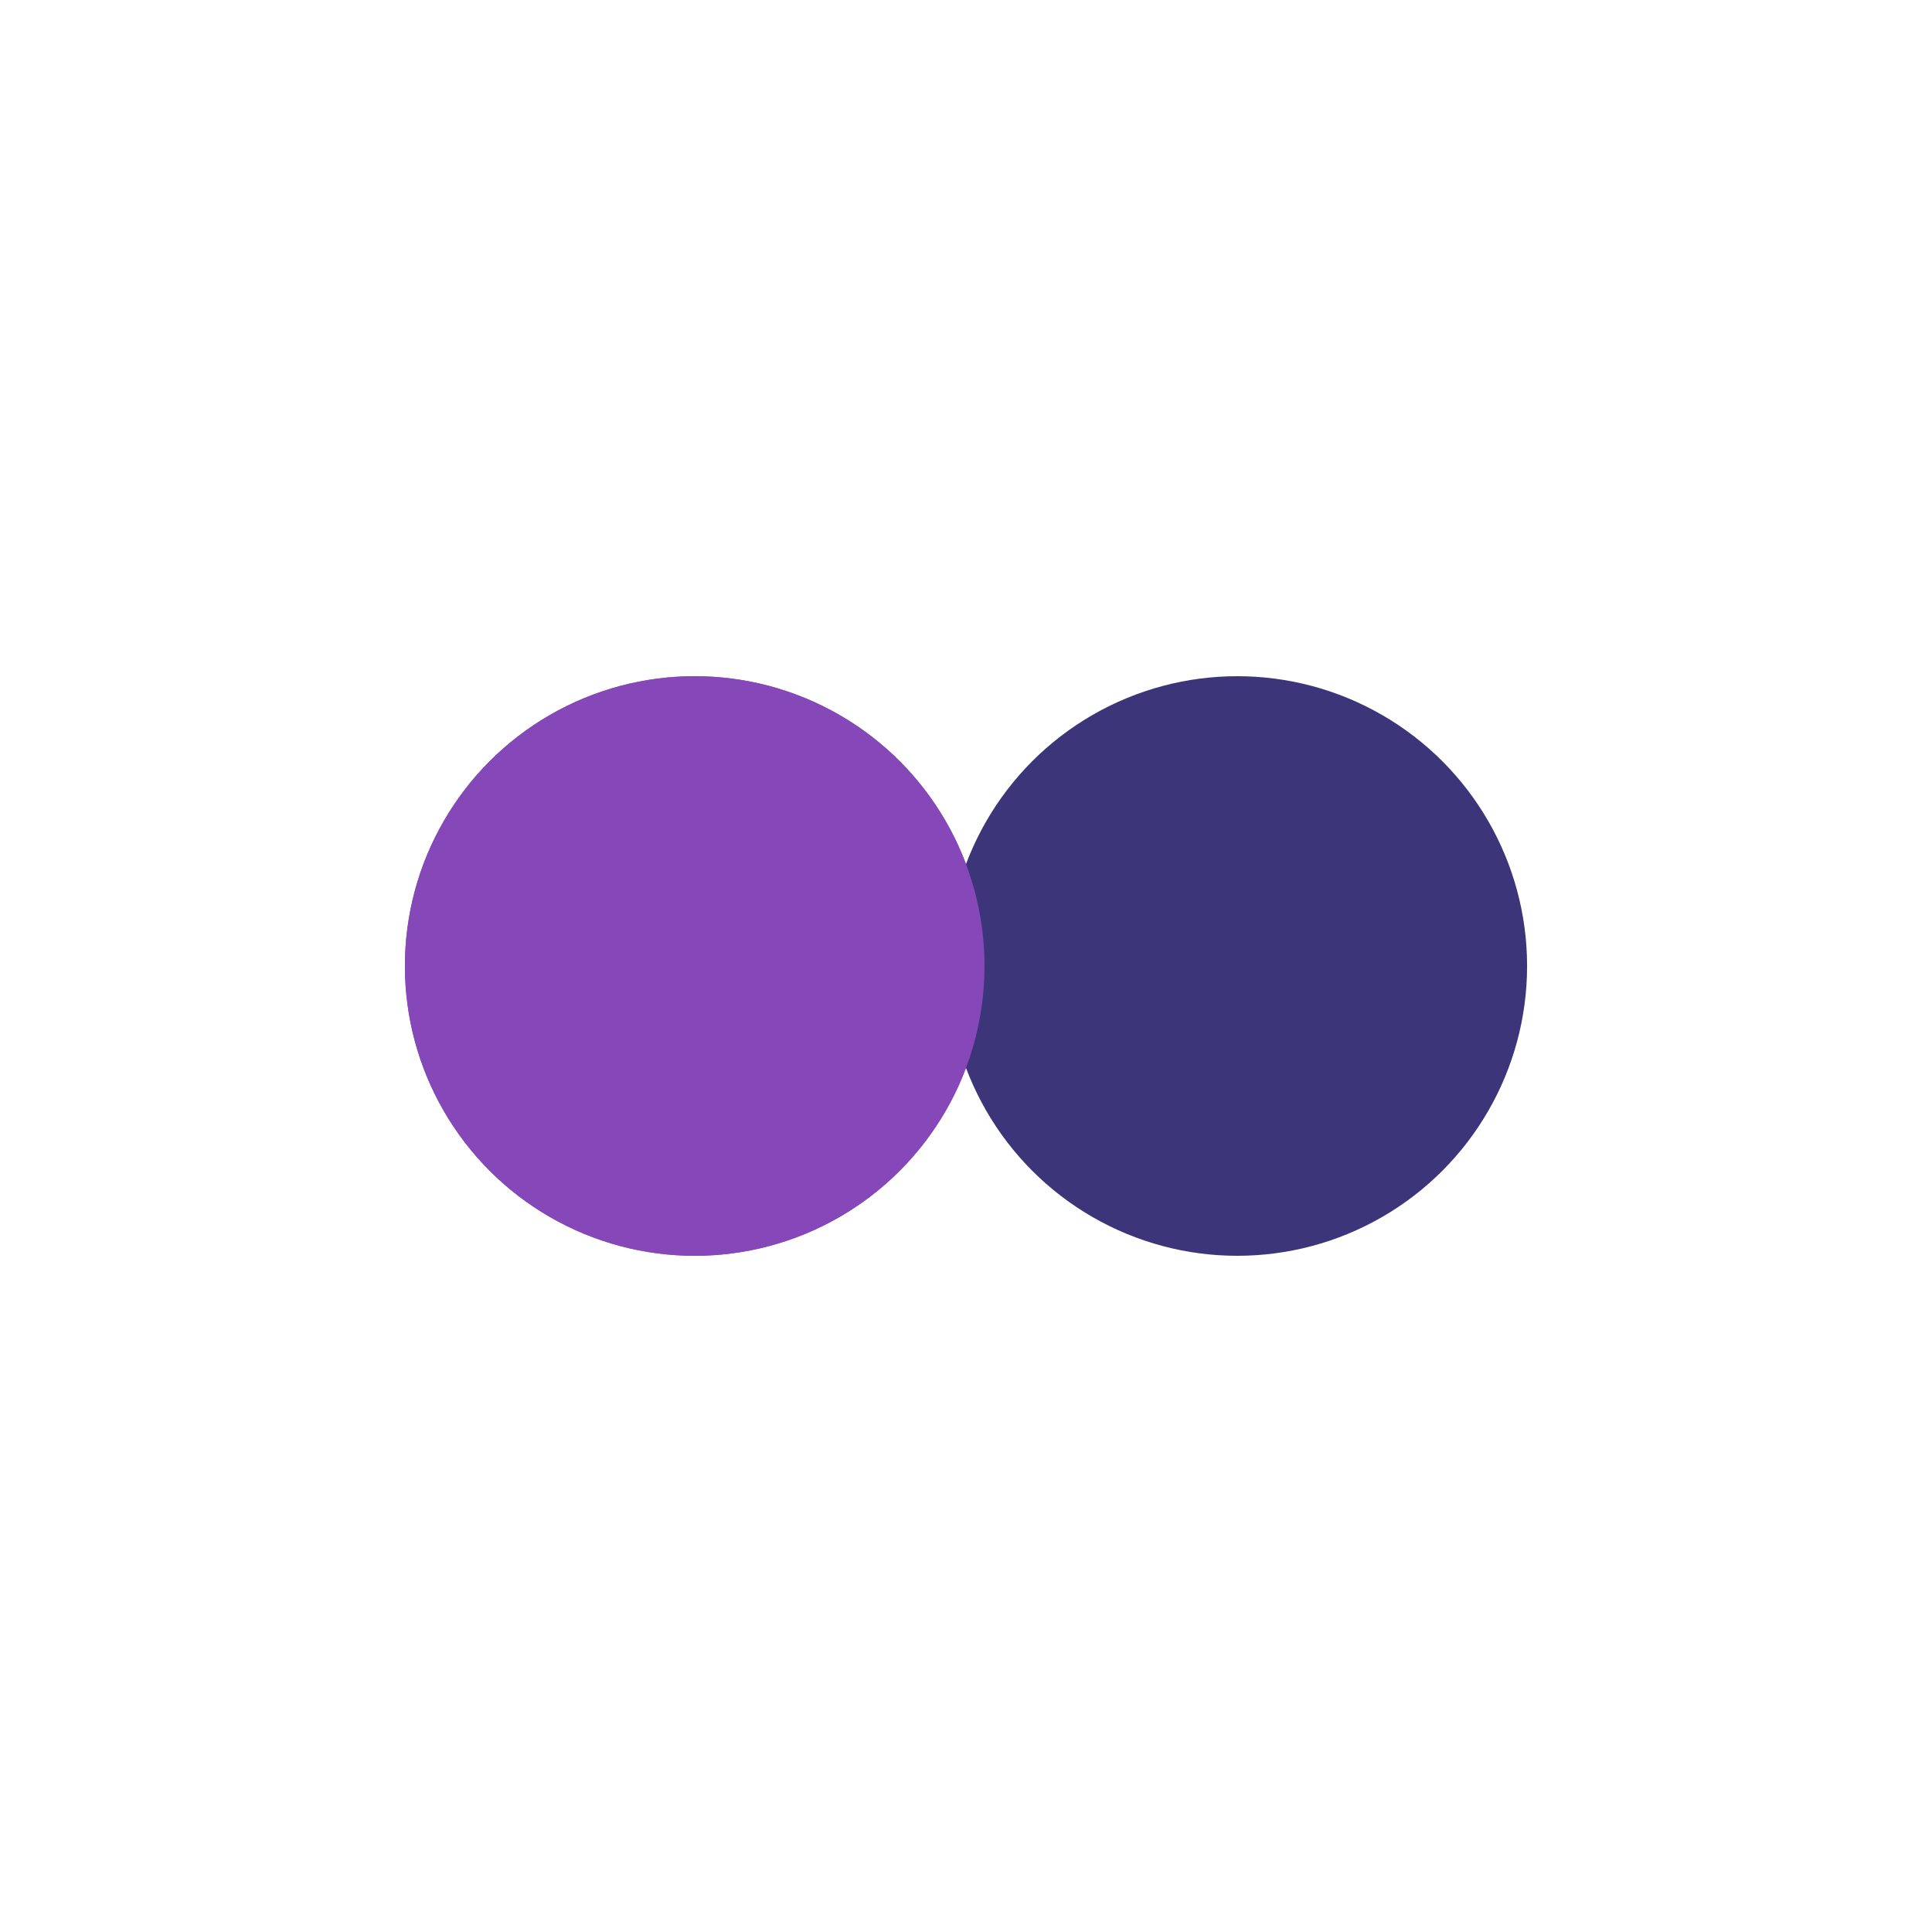 <?xml version="1.0" encoding="utf-8"?>
<svg xmlns="http://www.w3.org/2000/svg" xmlns:xlink="http://www.w3.org/1999/xlink" style="margin: auto; display: block; shape-rendering: auto;" width="150px" height="150px" viewBox="0 0 100 100" preserveAspectRatio="xMidYMid">
<circle cx="35.958" cy="50" fill="#8648b9" r="15">
  <animate attributeName="cx" repeatCount="indefinite" dur="1s" keyTimes="0;0.5;1" values="35;65;35" begin="-0.5s"></animate>
</circle>
<circle cx="64.042" cy="50" fill="#3c357a" r="15">
  <animate attributeName="cx" repeatCount="indefinite" dur="1s" keyTimes="0;0.5;1" values="35;65;35" begin="0s"></animate>
</circle>
<circle cx="35.958" cy="50" fill="#8648b9" r="15">
  <animate attributeName="cx" repeatCount="indefinite" dur="1s" keyTimes="0;0.5;1" values="35;65;35" begin="-0.5s"></animate>
  <animate attributeName="fill-opacity" values="0;0;1;1" calcMode="discrete" keyTimes="0;0.499;0.5;1" dur="1s" repeatCount="indefinite"></animate>
</circle>
<!-- [ldio] generated by https://loading.io/ --></svg>